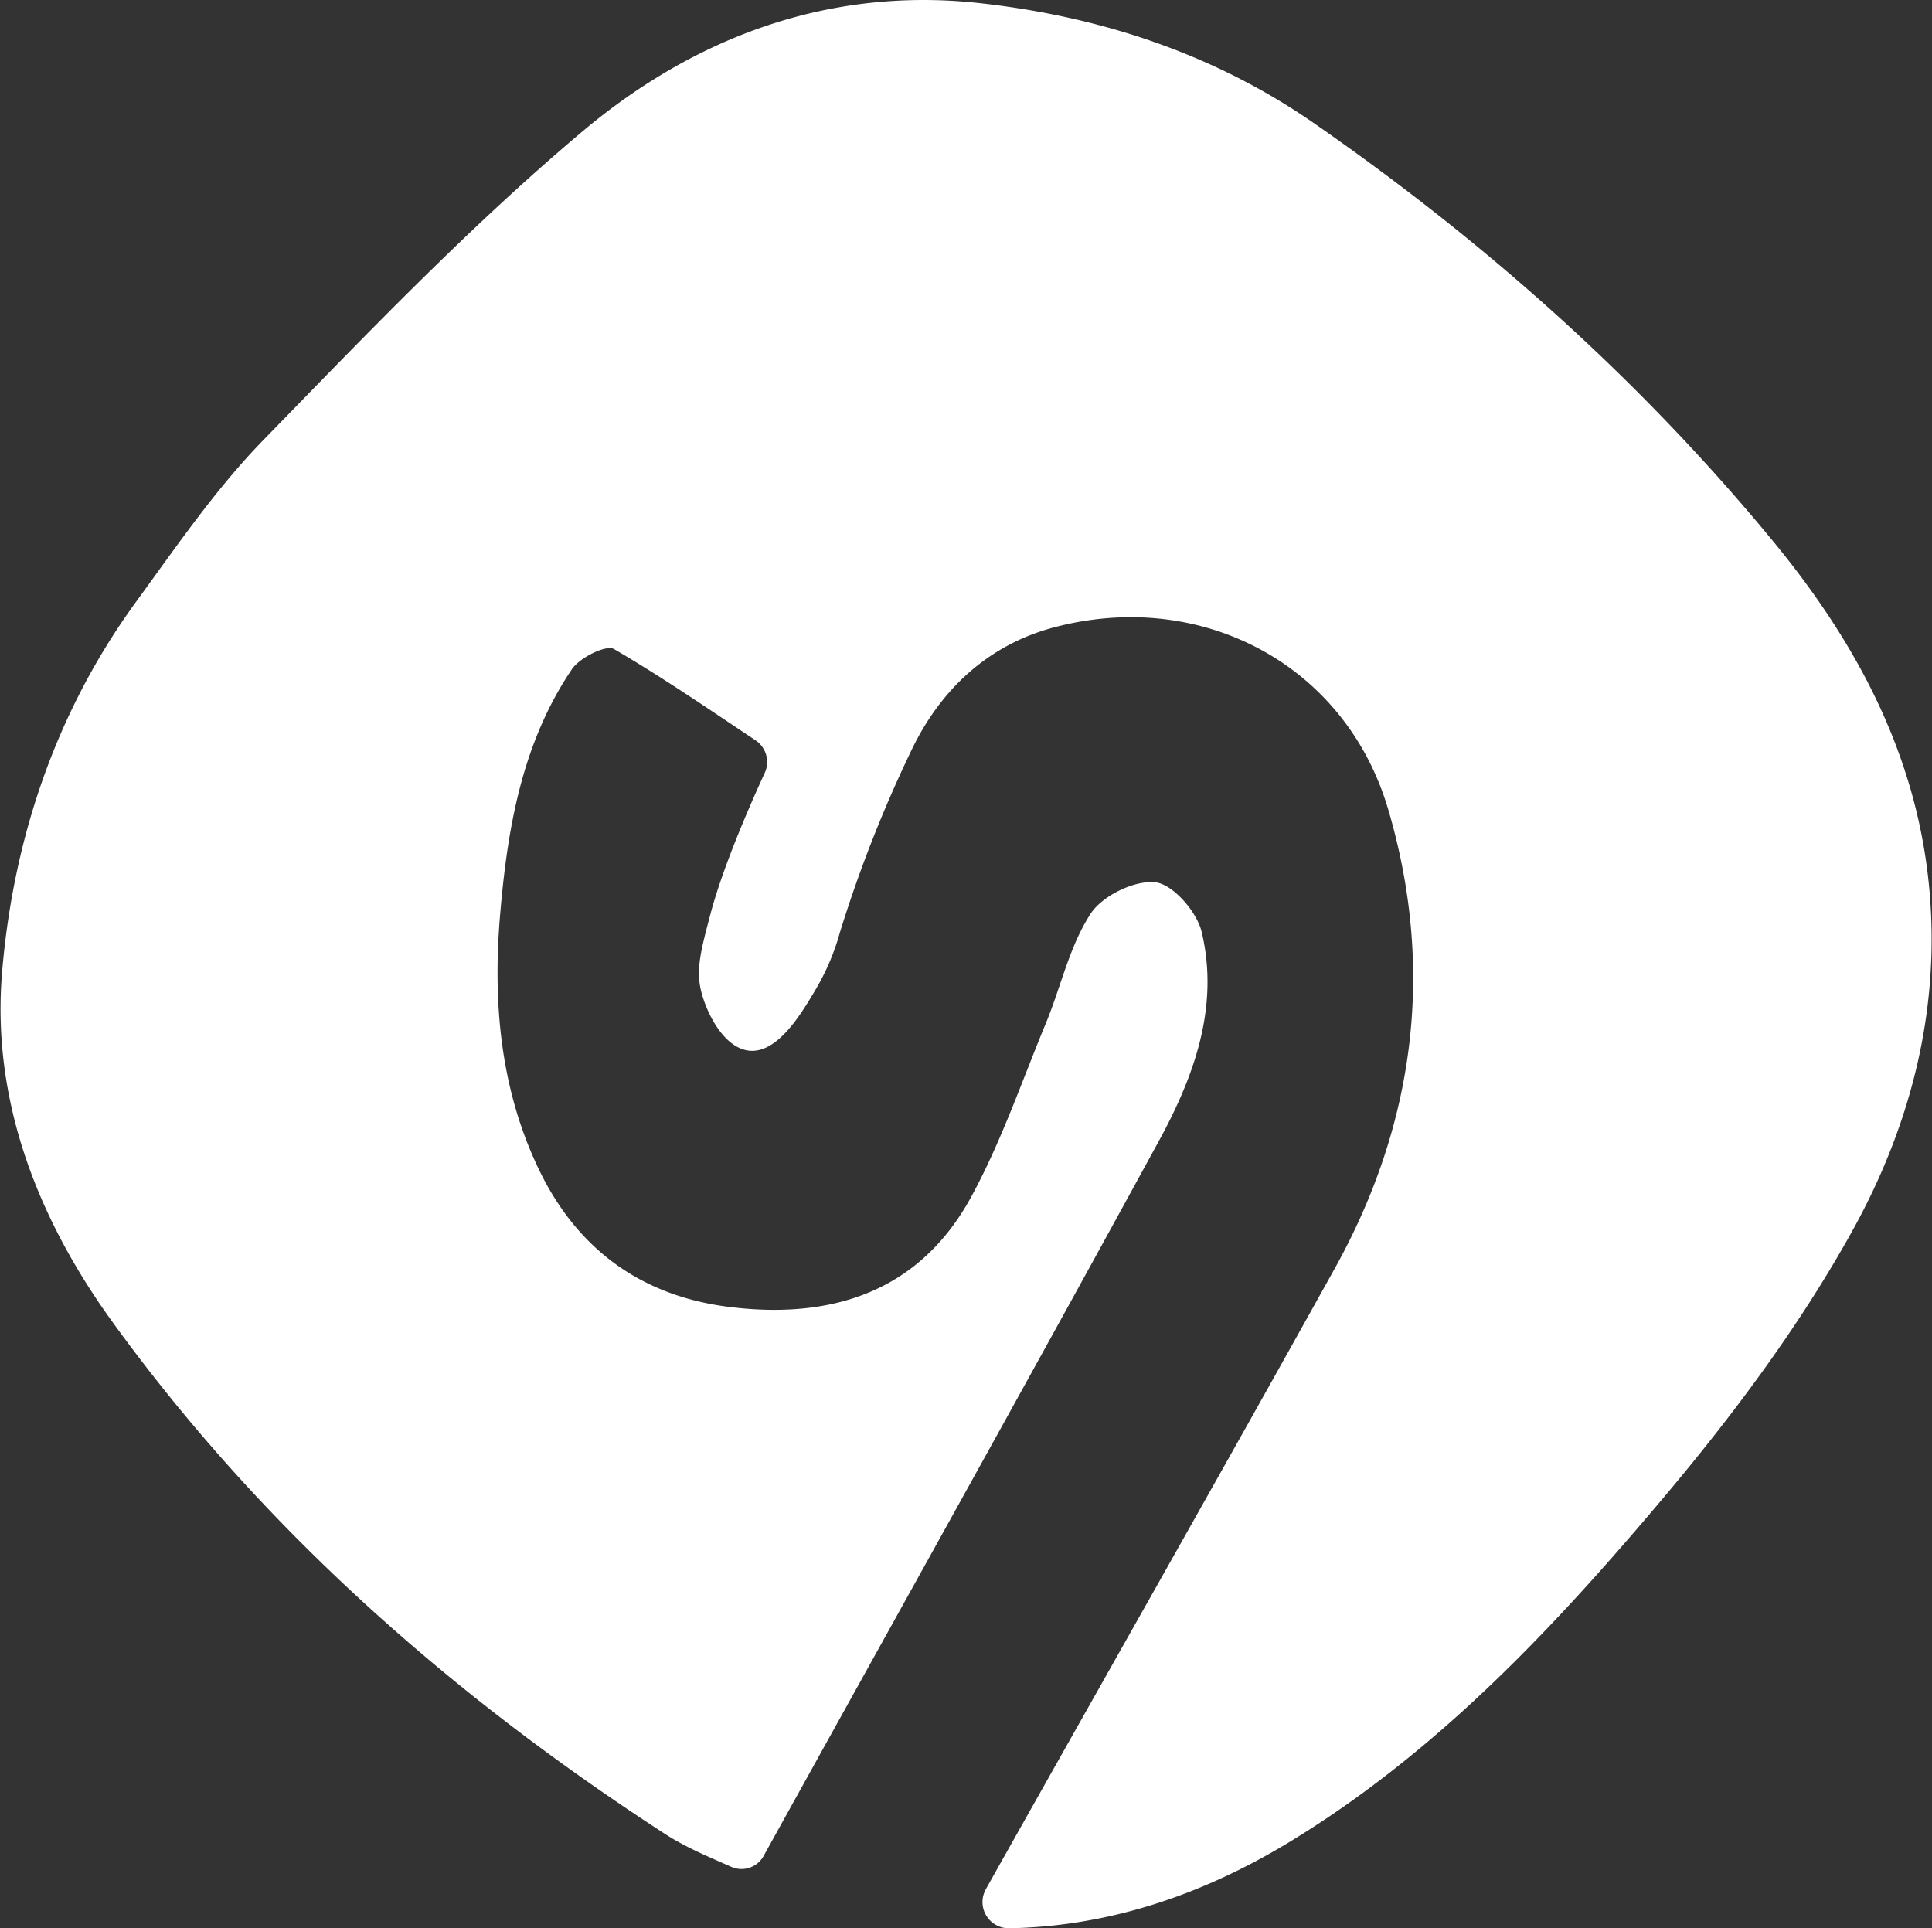<svg id="Слой_1" data-name="Слой 1" xmlns="http://www.w3.org/2000/svg" viewBox="0 0 536 535"><rect x="0" y="0" width="536" height="535" fill="#333333" stroke="none"/><defs><style>.cls-1{fill:#fff;}</style></defs><title>logo-small-inverse</title><path class="cls-1" d="M513.71,341.85c-14.6,26.29-33,50.9-52.46,74-30.35,36-62.68,70.4-103.52,95.23C332.53,526.39,306.51,534.52,280,535a7.27,7.27,0,0,1-6.52-10.78c.18-.34.37-.66.55-1,32.1-57.11,64.46-114.06,96.29-171.3,22.37-40.26,27.76-83.34,14.84-127.27-11.94-40.6-52.27-61.44-92.95-50.53-18.1,4.86-31.09,17.17-39,33.33A366.64,366.64,0,0,0,233,258.75a64.83,64.83,0,0,1-6.84,16c-4,6.76-10.41,17.38-18.12,16.78-7-.56-12-10.17-13.58-16.78-1.37-5.78-.05-11,2.64-21.13.85-3.2,3.33-12.15,10.57-29.06,1.64-3.83,3.17-7.23,4.52-10.17a7.25,7.25,0,0,0-2.59-9c-13.16-8.77-25.92-17.54-39.26-25.31-2.19-1.26-9.45,2.35-11.64,5.55-14,20.66-18,44.62-20,68.73-1.91,23.35,0,46.6,10,68.39,10.46,23,28.37,36.67,53.44,39.84,28.5,3.59,52.94-4.07,67.36-30.62,8.32-15.29,14-32,20.71-48.18,4.15-10.12,6.52-21.29,12.36-30.27,3.25-5,12.23-9.38,18-8.72,4.89.58,11.49,8.19,12.81,13.76,4.94,20.71-2.08,40.05-11.8,57.88-36.24,66.35-73.09,132.36-109.73,198.51a7,7,0,0,1-9,3c-6.26-2.77-12.65-5.41-18.35-9.11C125.31,470.44,73,424.4,31.43,367.1,10.53,338.31-2.41,305.43.58,269.71c3.11-37,14.92-72.27,37.27-102.88C49,151.56,59.8,135.74,72.9,122.26c28.79-29.55,57.48-59.56,89-86.06C193,10.13,230.39-3.76,272,.89c33.09,3.7,64.47,13.92,92.13,33,47.63,33,90.66,71.24,127.56,116C515,178.13,531.94,209.54,535.29,247,538.33,281,529.77,313,513.71,341.85Z"/></svg>